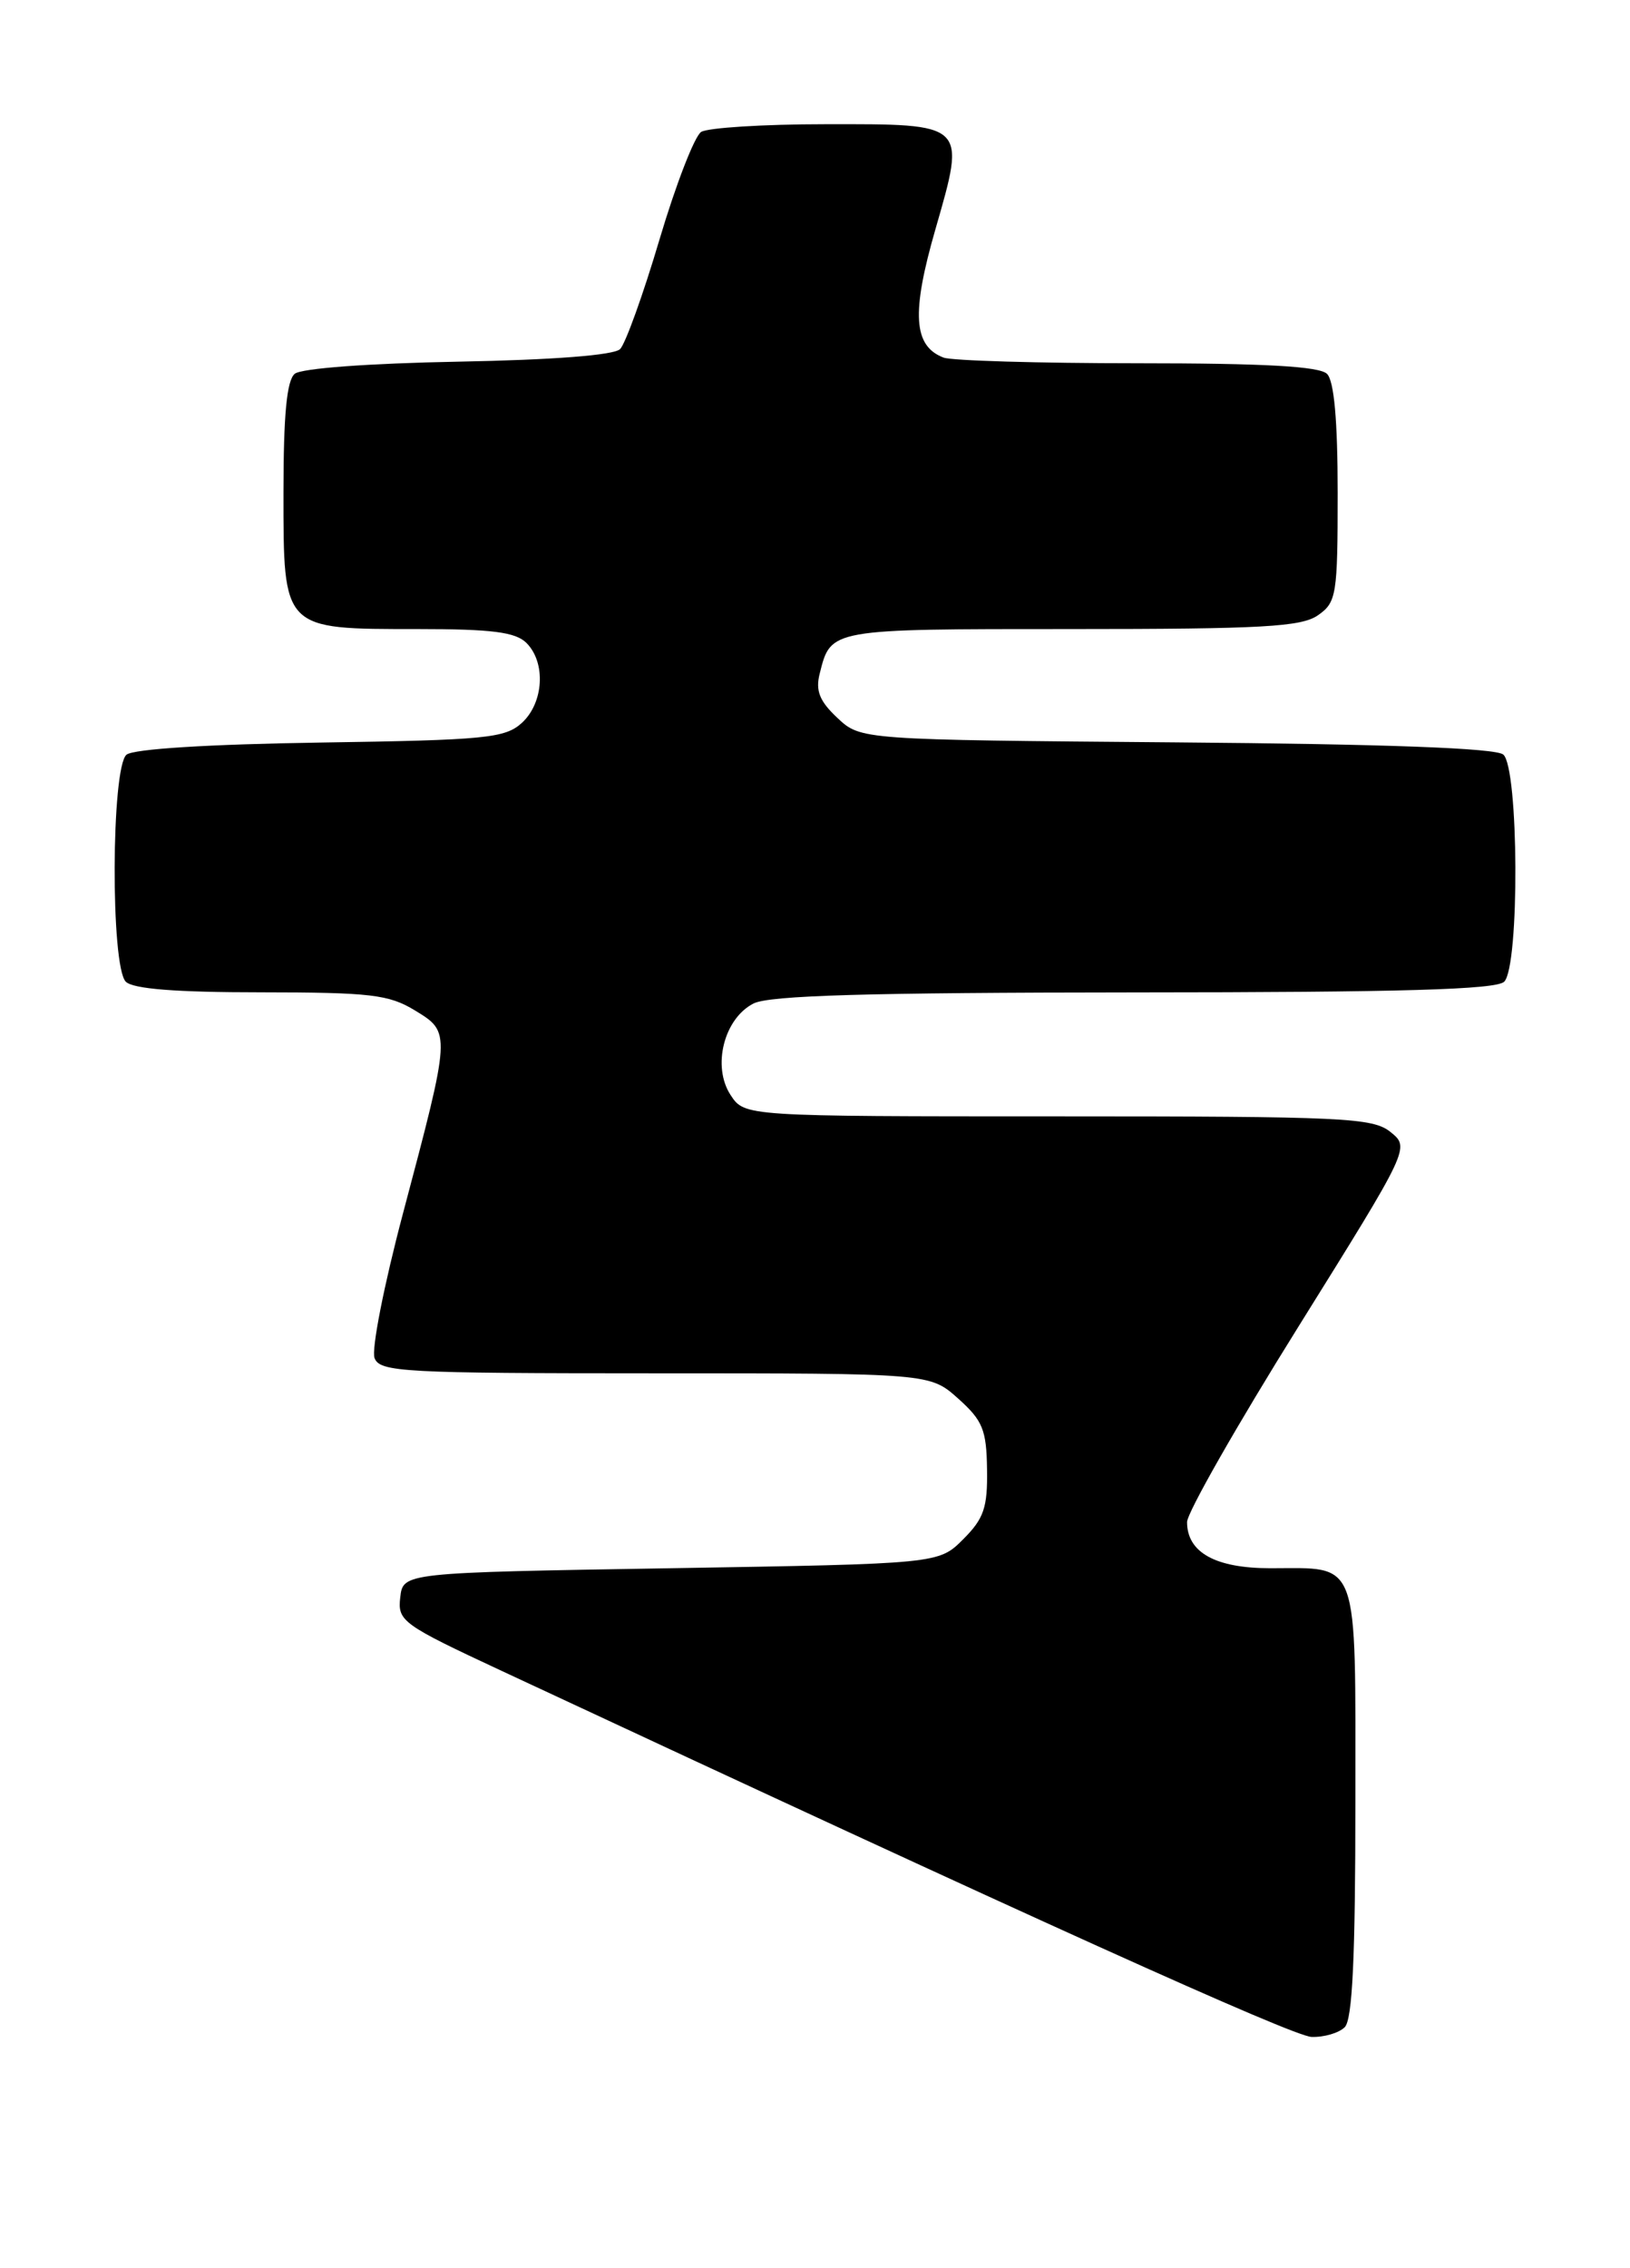 <?xml version="1.0" encoding="UTF-8" standalone="no"?>
<!DOCTYPE svg PUBLIC "-//W3C//DTD SVG 1.1//EN" "http://www.w3.org/Graphics/SVG/1.1/DTD/svg11.dtd" >
<svg xmlns="http://www.w3.org/2000/svg" xmlns:xlink="http://www.w3.org/1999/xlink" version="1.1" viewBox="0 0 184 256">
 <g >
 <path fill="currentColor"
d=" M 151.80 228.80 C 152.67 227.93 153.00 220.87 153.00 203.34 C 153.00 175.48 153.55 177.00 143.39 177.00 C 137.20 177.00 134.00 175.22 134.00 171.79 C 134.00 170.74 139.66 160.81 146.58 149.72 C 159.16 129.54 159.16 129.54 156.97 127.77 C 154.96 126.15 151.77 126.00 119.41 126.00 C 84.05 126.00 84.05 126.00 82.47 123.59 C 80.36 120.37 81.72 114.96 85.06 113.26 C 86.88 112.35 97.88 112.03 128.05 112.01 C 158.24 112.00 168.91 111.69 169.80 110.80 C 171.55 109.05 171.45 86.62 169.69 85.16 C 168.82 84.44 156.50 83.98 132.77 83.79 C 97.16 83.50 97.16 83.50 94.53 81.03 C 92.51 79.14 92.04 77.96 92.53 76.03 C 93.80 70.96 93.57 71.00 120.90 71.00 C 142.50 71.00 146.91 70.75 148.78 69.44 C 150.87 67.98 151.00 67.16 151.00 55.64 C 151.00 47.45 150.60 43.00 149.80 42.20 C 148.95 41.35 142.77 41.00 128.38 41.00 C 117.26 41.00 107.42 40.71 106.51 40.36 C 103.10 39.06 102.86 35.35 105.59 25.89 C 109.05 13.85 109.21 14.00 93.13 14.02 C 86.18 14.02 79.89 14.42 79.15 14.89 C 78.41 15.36 76.29 20.82 74.45 27.02 C 72.61 33.23 70.60 38.80 70.00 39.40 C 69.32 40.09 62.46 40.62 51.72 40.82 C 41.64 41.01 34.01 41.57 33.27 42.19 C 32.37 42.94 32.00 46.83 32.00 55.57 C 32.00 71.15 31.85 71.00 47.15 71.00 C 55.55 71.00 58.20 71.34 59.43 72.57 C 61.65 74.79 61.38 79.34 58.90 81.60 C 57.00 83.32 54.79 83.53 36.18 83.81 C 23.55 84.00 15.07 84.53 14.28 85.18 C 12.55 86.62 12.47 109.07 14.20 110.80 C 15.02 111.62 19.86 112.00 29.45 112.00 C 41.84 112.01 43.90 112.25 46.85 114.05 C 50.92 116.53 50.92 116.50 45.47 137.03 C 43.35 145.02 41.91 152.33 42.28 153.28 C 42.88 154.86 45.55 155.00 73.95 155.00 C 104.97 155.00 104.97 155.00 108.16 157.85 C 110.93 160.33 111.36 161.37 111.42 165.83 C 111.49 170.15 111.07 171.39 108.73 173.73 C 105.96 176.50 105.96 176.50 75.73 177.00 C 45.50 177.50 45.50 177.50 45.18 180.30 C 44.87 182.97 45.40 183.35 56.68 188.61 C 116.42 216.49 145.90 229.81 148.05 229.90 C 149.45 229.95 151.14 229.46 151.80 228.80 Z "/>
</g>
</svg>